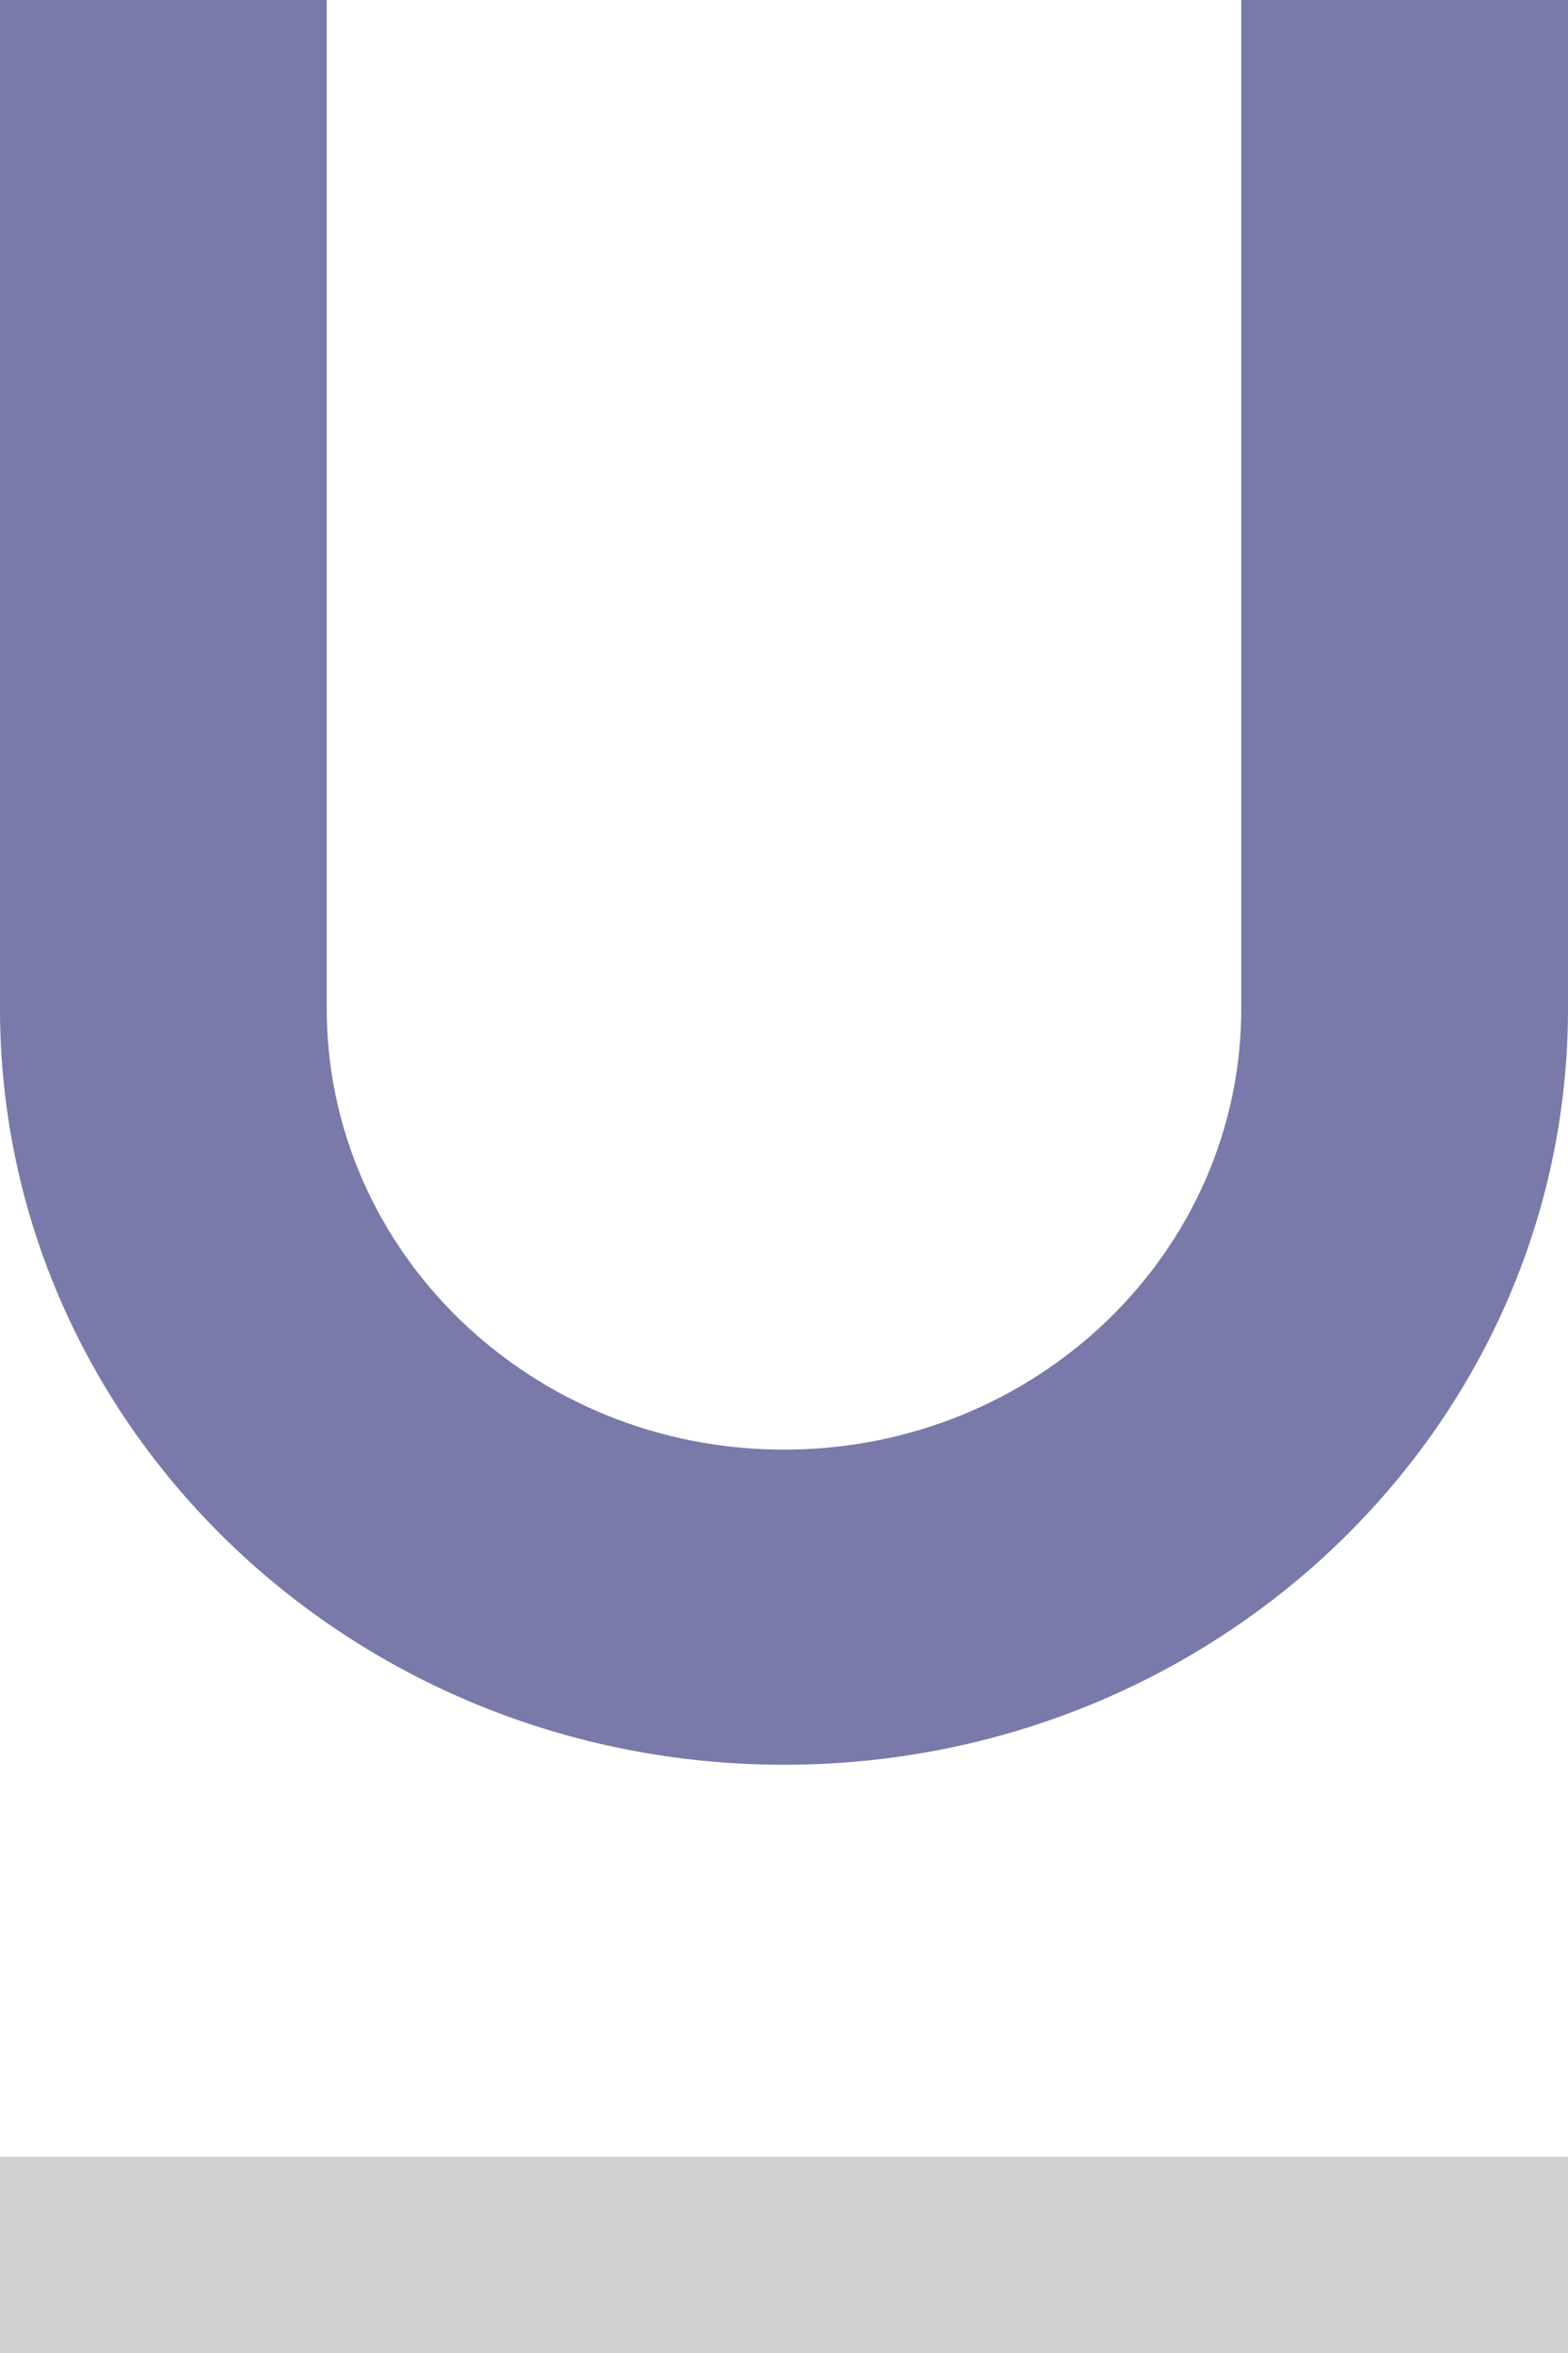 <?xml version="1.0" encoding="UTF-8"?>
<svg width="8px" height="12px" viewBox="0 0 8 12" version="1.1" xmlns="http://www.w3.org/2000/svg" xmlns:xlink="http://www.w3.org/1999/xlink">
    <!-- Generator: Sketch 55.2 (78181) - https://sketchapp.com -->
    <title>Group 74</title>
    <desc>Created with Sketch.</desc>
    <g id="Page-1" stroke="none" stroke-width="1" fill="none" fill-rule="evenodd">
        <g id="Knowledge-Card-Designs---Jan-16" transform="translate(-2890, -352)" fill-rule="nonzero">
            <g id="Group-20-Copy-6" transform="translate(2536, 103)">
                <g id="Group-35">
                    <g id="Group-48-Copy-2">
                        <g id="Group-37-Copy">
                            <g id="Group-Copy-3">
                                <g id="Group-54" transform="translate(32, 222)">
                                    <g id="Group-55">
                                        <g id="Group-40" transform="translate(16, 16)">
                                            <g id="Group-39">
                                                <g id="Group-38" transform="translate(210, 0)">
                                                    <g id="Undo-Copy-2" transform="translate(84, 0)">
                                                        <g id="Group-74" transform="translate(12, 11)">
                                                            <path d="M4,9 C6.209,9 8,7.273 8,5.143 L8,0 L6.333,0 L6.333,5.143 C6.333,6.385 5.289,7.393 4,7.393 C2.711,7.393 1.667,6.385 1.667,5.143 L1.667,0 L0,0 L0,5.143 C0,7.273 1.791,9 4,9 Z" id="Shape" fill="#797AA9"></path>
                                                            <polygon id="Path" fill="#1B1C1C" opacity="0.2" points="8 12 8 11 0 11 0 12"></polygon>
                                                        </g>
                                                    </g>
                                                </g>
                                            </g>
                                        </g>
                                    </g>
                                </g>
                            </g>
                        </g>
                    </g>
                </g>
            </g>
        </g>
    </g>
</svg>